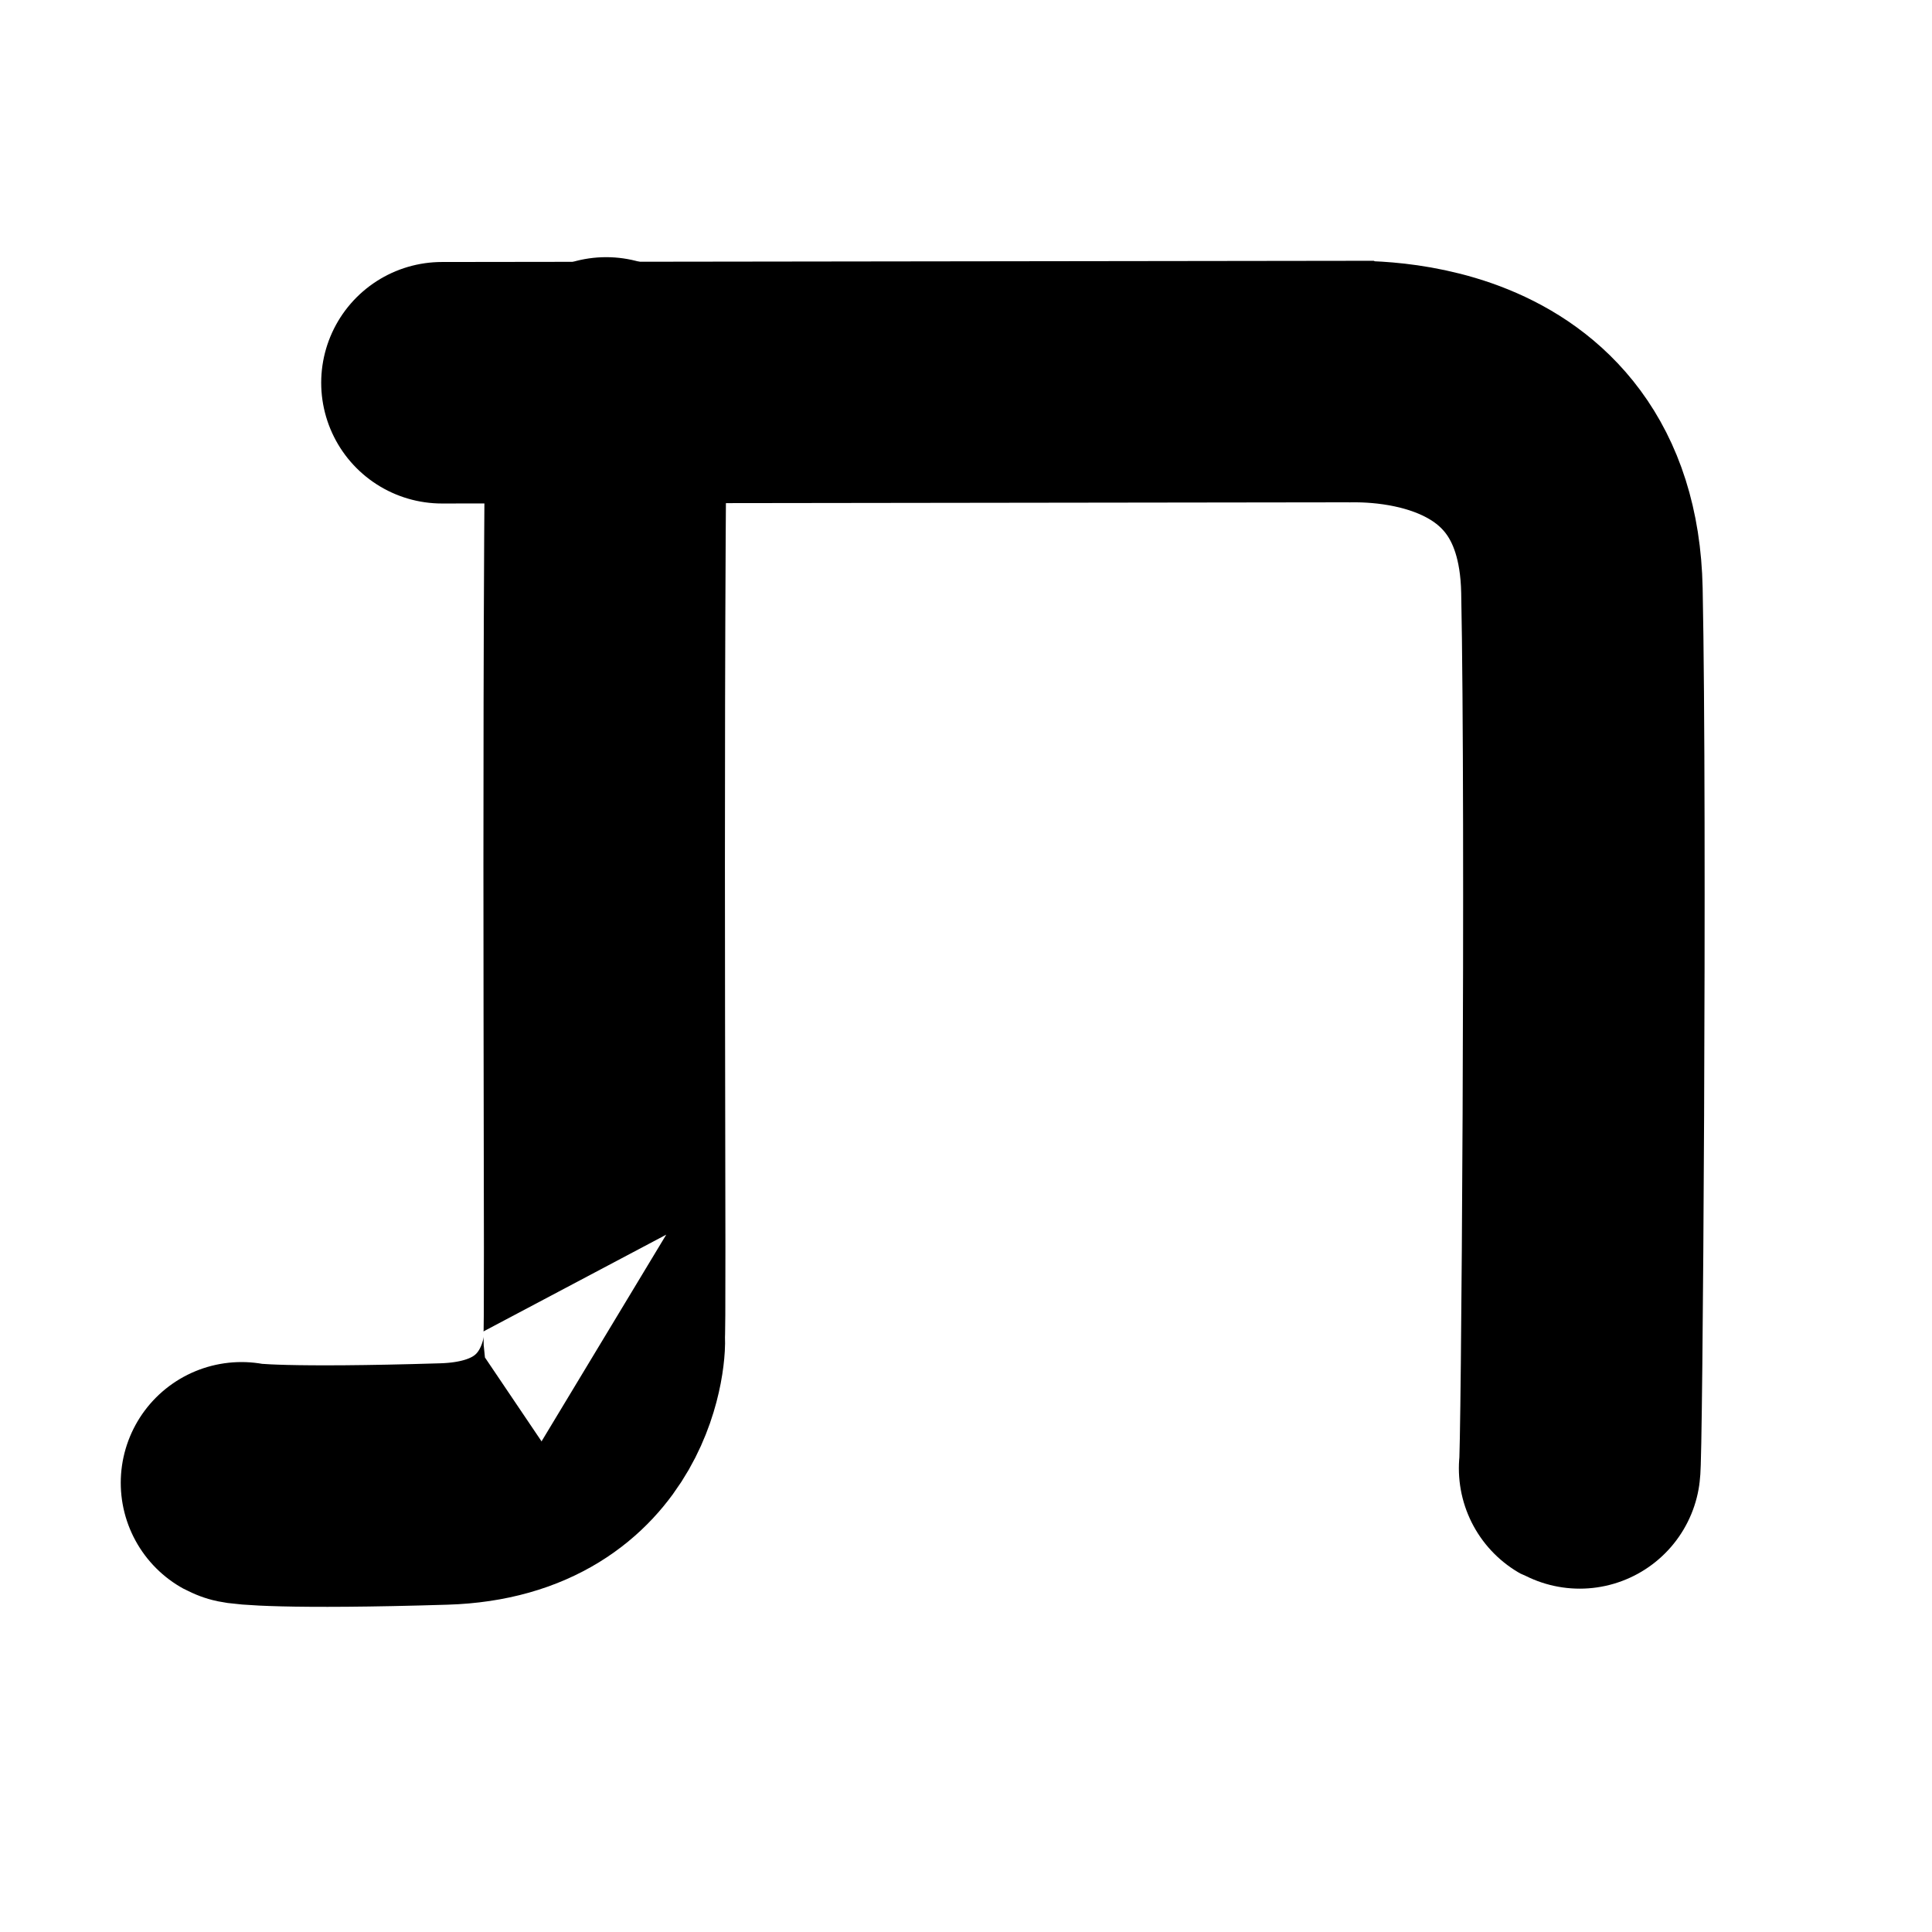 <svg viewBox="0 0 400 400"
    xmlns="http://www.w3.org/2000/svg">
    <g stroke="#000" fill="none" stroke-width="50" stroke-linecap="round">
        <path d="m91.5,79.244l187.008,-0.244c0.486,0.244 48.061,-3.756 49.012,43.244c0.952,47 0,182.025 -0.476,181.756" />
        <path d="m125.5,78.244c-0.883,86 0,199.023 -0.442,198.756c0.442,0.266 -0.442,29.244 -33.114,30.244c-32.673,1 -41.503,0 -41.944,-0.244"/>
    </g>
</svg>